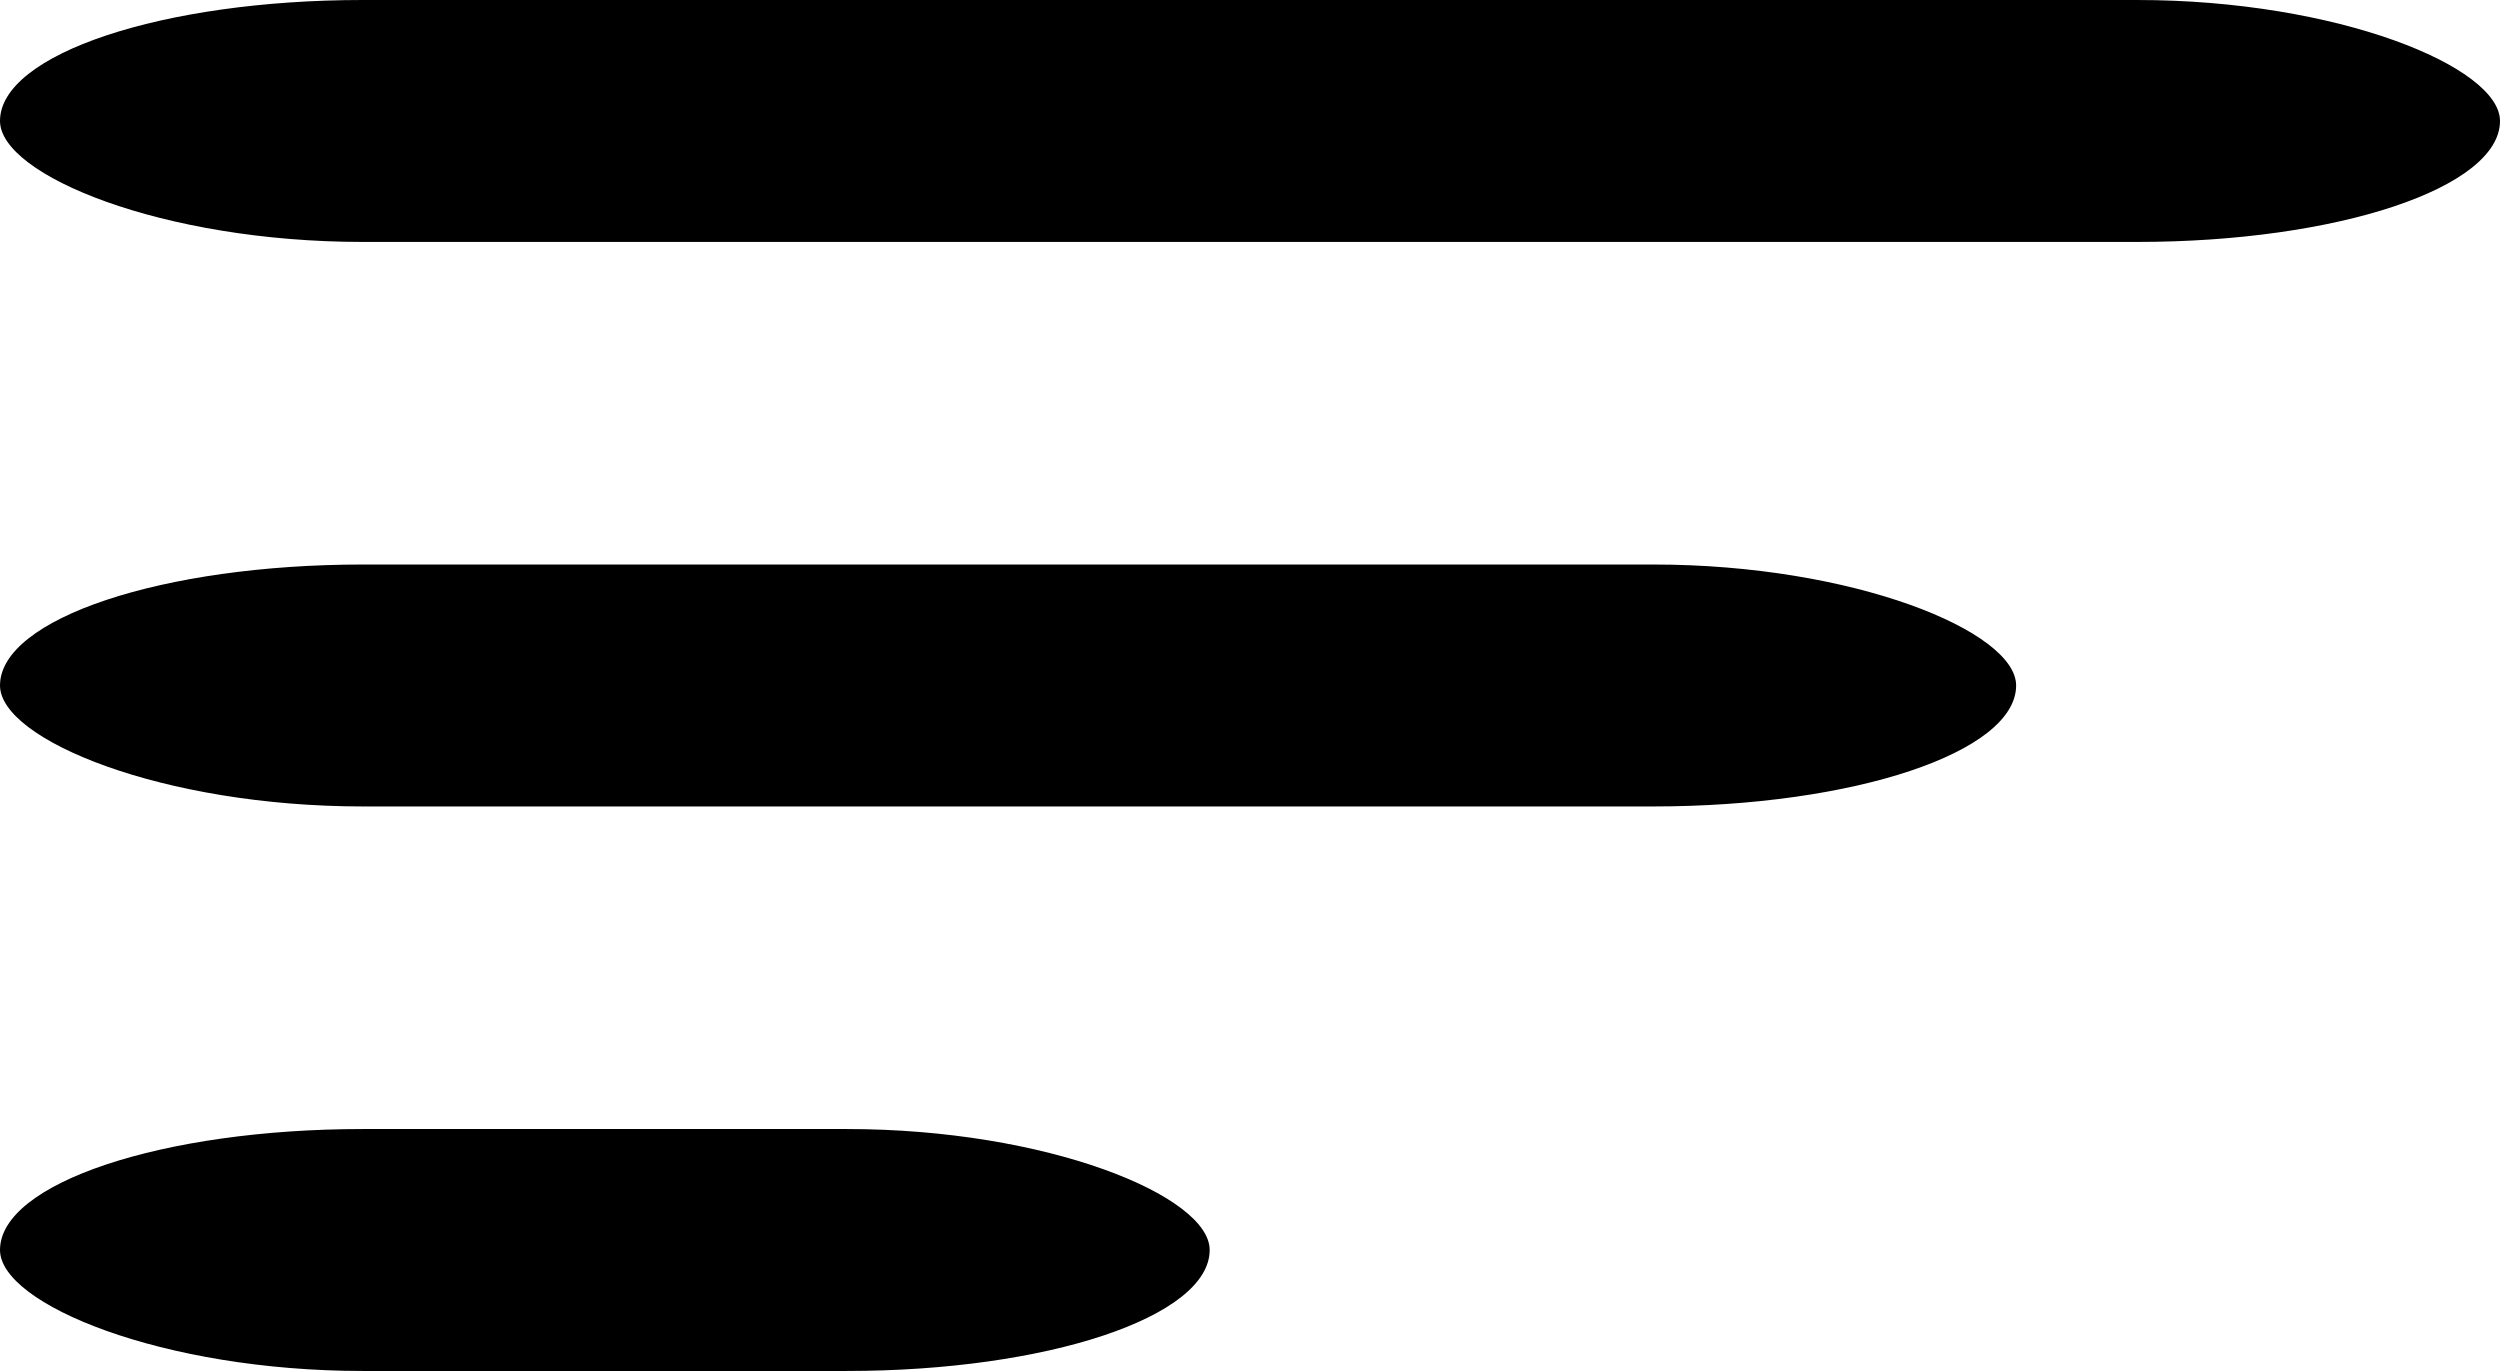 <svg id="Nav_Icon" data-name="Nav Icon" xmlns="http://www.w3.org/2000/svg" width="31" height="17" viewBox="0 0 31 17">
  <defs>
    <style>
      .cls-1 {
        fill: #000;
      }
    </style>
  </defs>
  <rect id="Rectangle" class="cls-1" width="31" height="3" rx="4.5" ry="4.5"/>
  <rect id="Rectangle-2" data-name="Rectangle" class="cls-1" y="7" width="25" height="3" rx="4.5" ry="4.5"/>
  <rect id="Rectangle-3" data-name="Rectangle" class="cls-1" y="14" width="15" height="3" rx="4.5" ry="4.5"/>
</svg>
